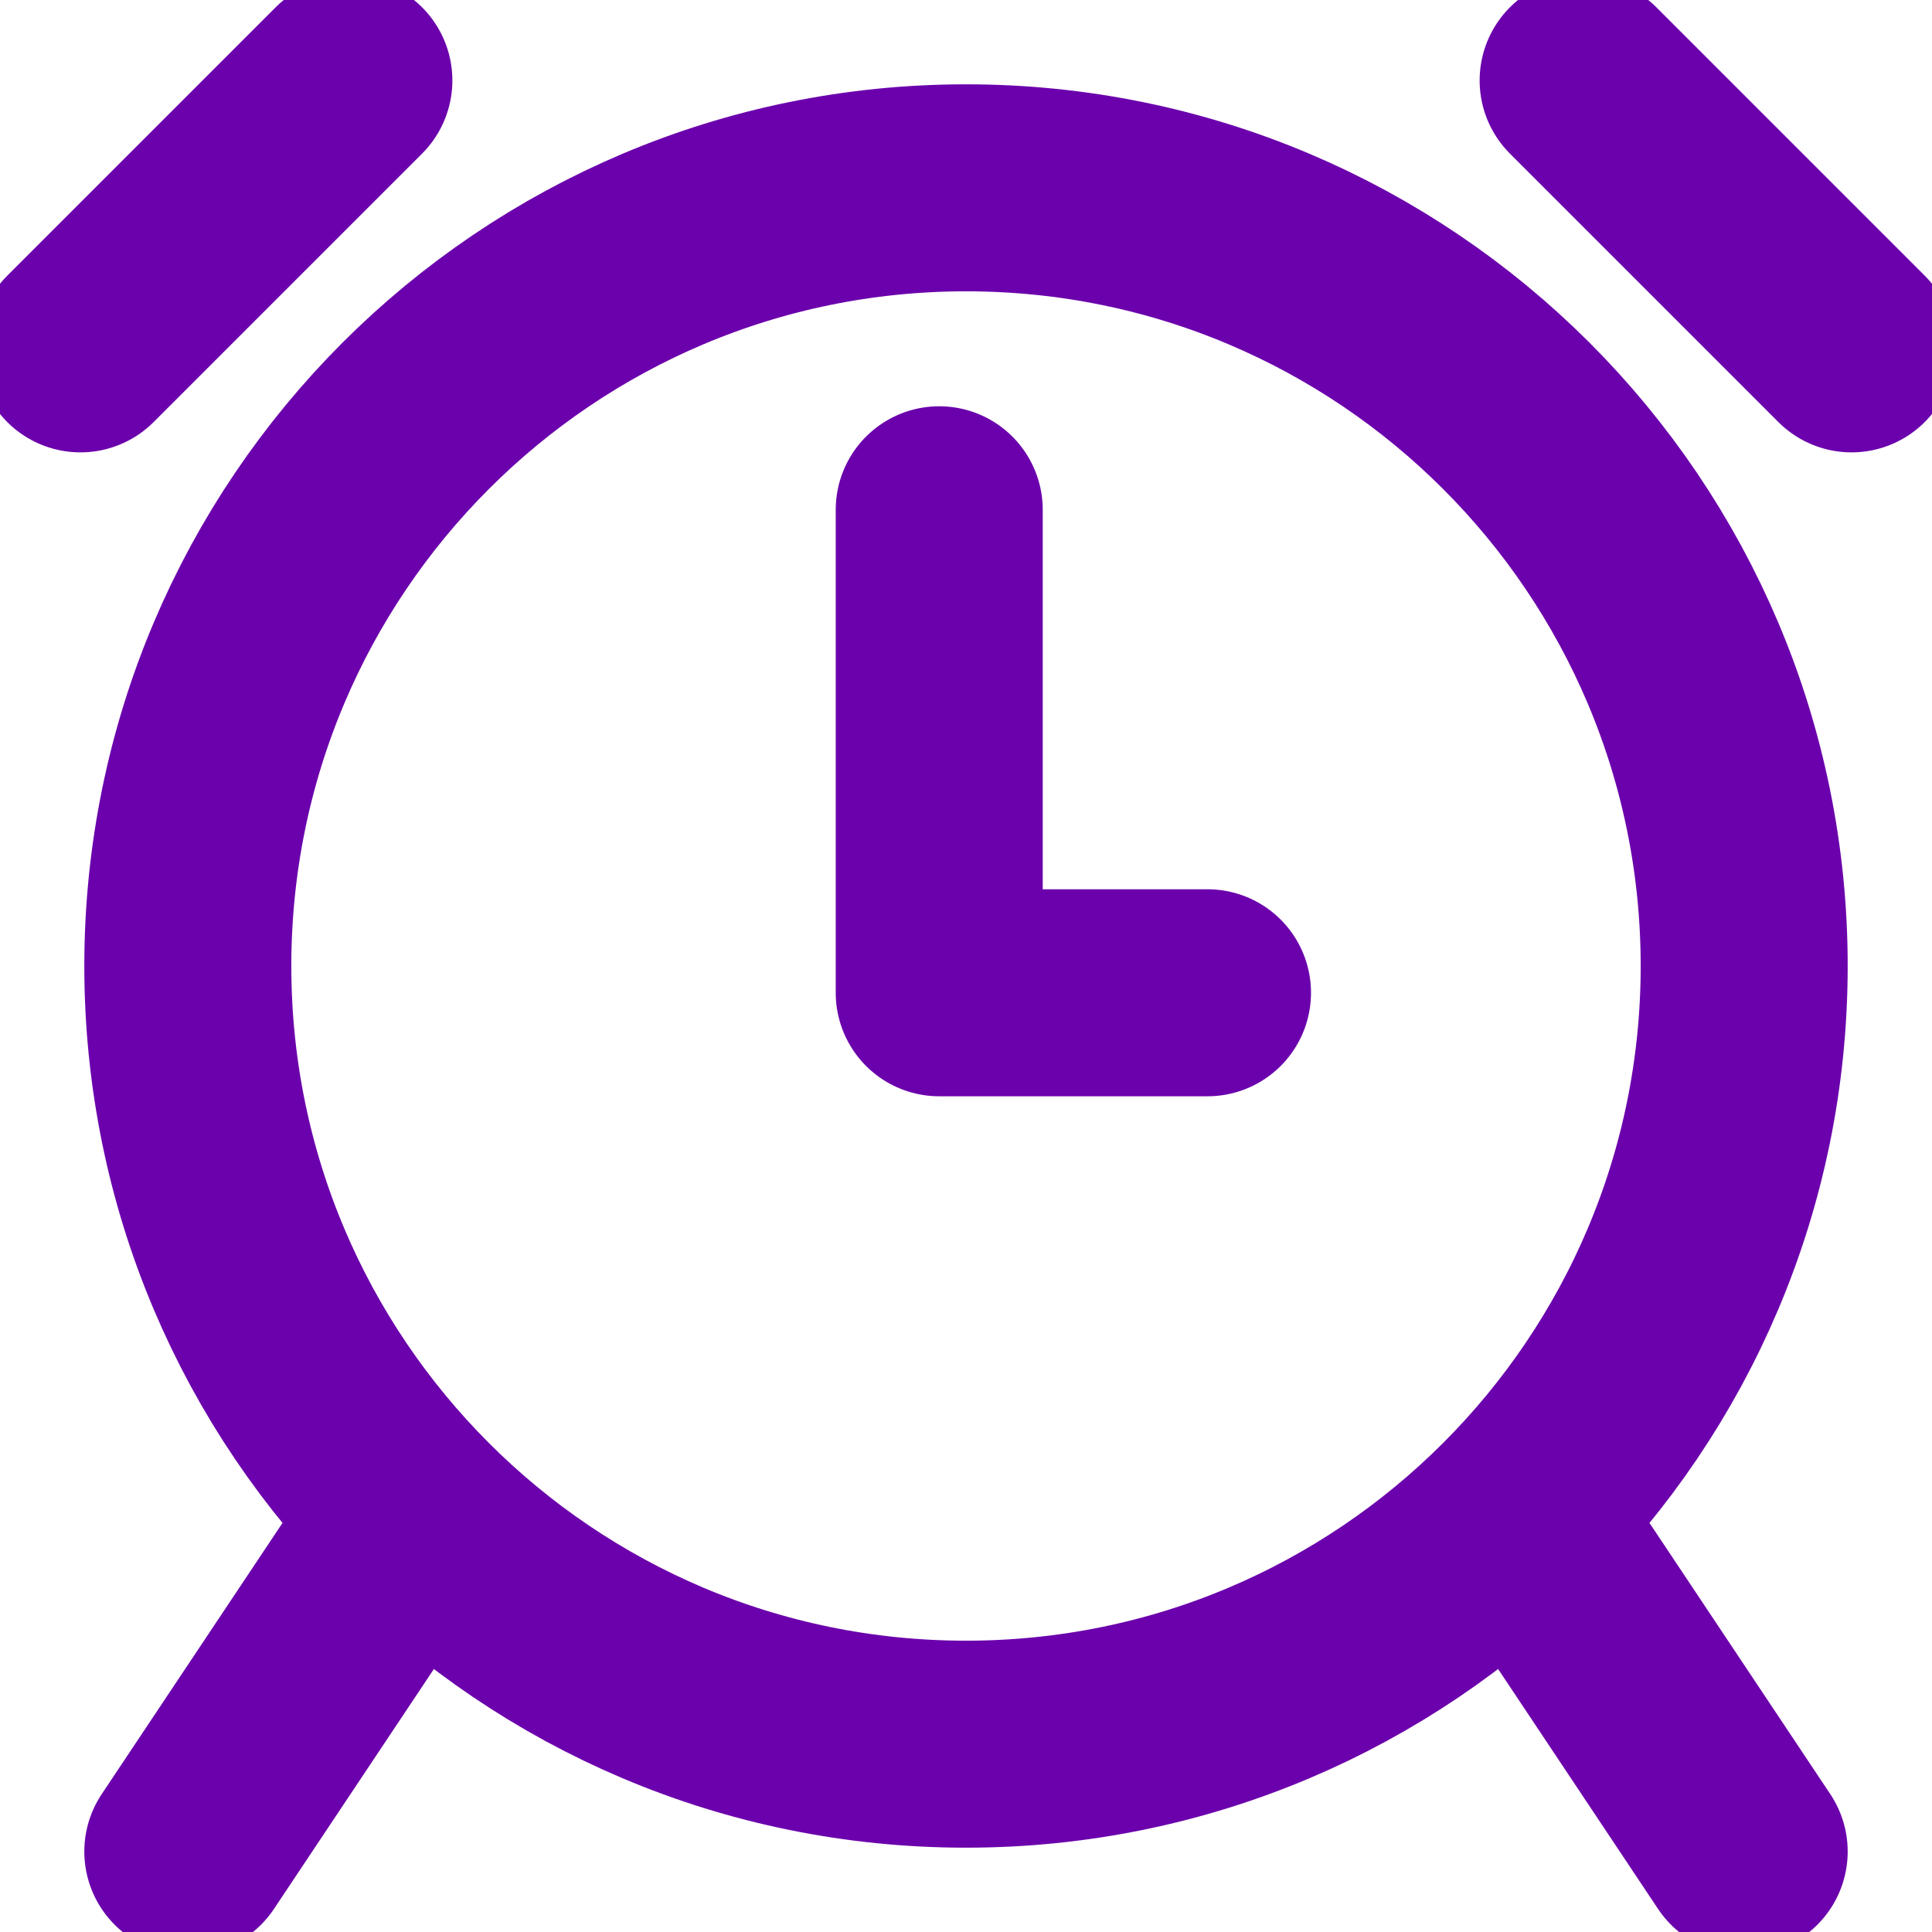 <svg width="20" height="20" viewBox="0 0 14 14" fill="none" xmlns="http://www.w3.org/2000/svg">
<path d="M11.472 0.583L13.417 2.528M11.083 11.083L12.639 13.417M2.528 0.583L0.583 2.528M2.917 11.083L1.361 13.417M6.806 3.694V7.194H8.75M12.639 7C12.639 10.114 10.114 12.639 7 12.639C3.886 12.639 1.361 10.114 1.361 7C1.361 3.886 3.886 1.361 7 1.361C10.114 1.361 12.639 3.886 12.639 7Z" stroke="#6B01AC" stroke-width="1.5" stroke-linecap="round" stroke-linejoin="round"/>
</svg>
